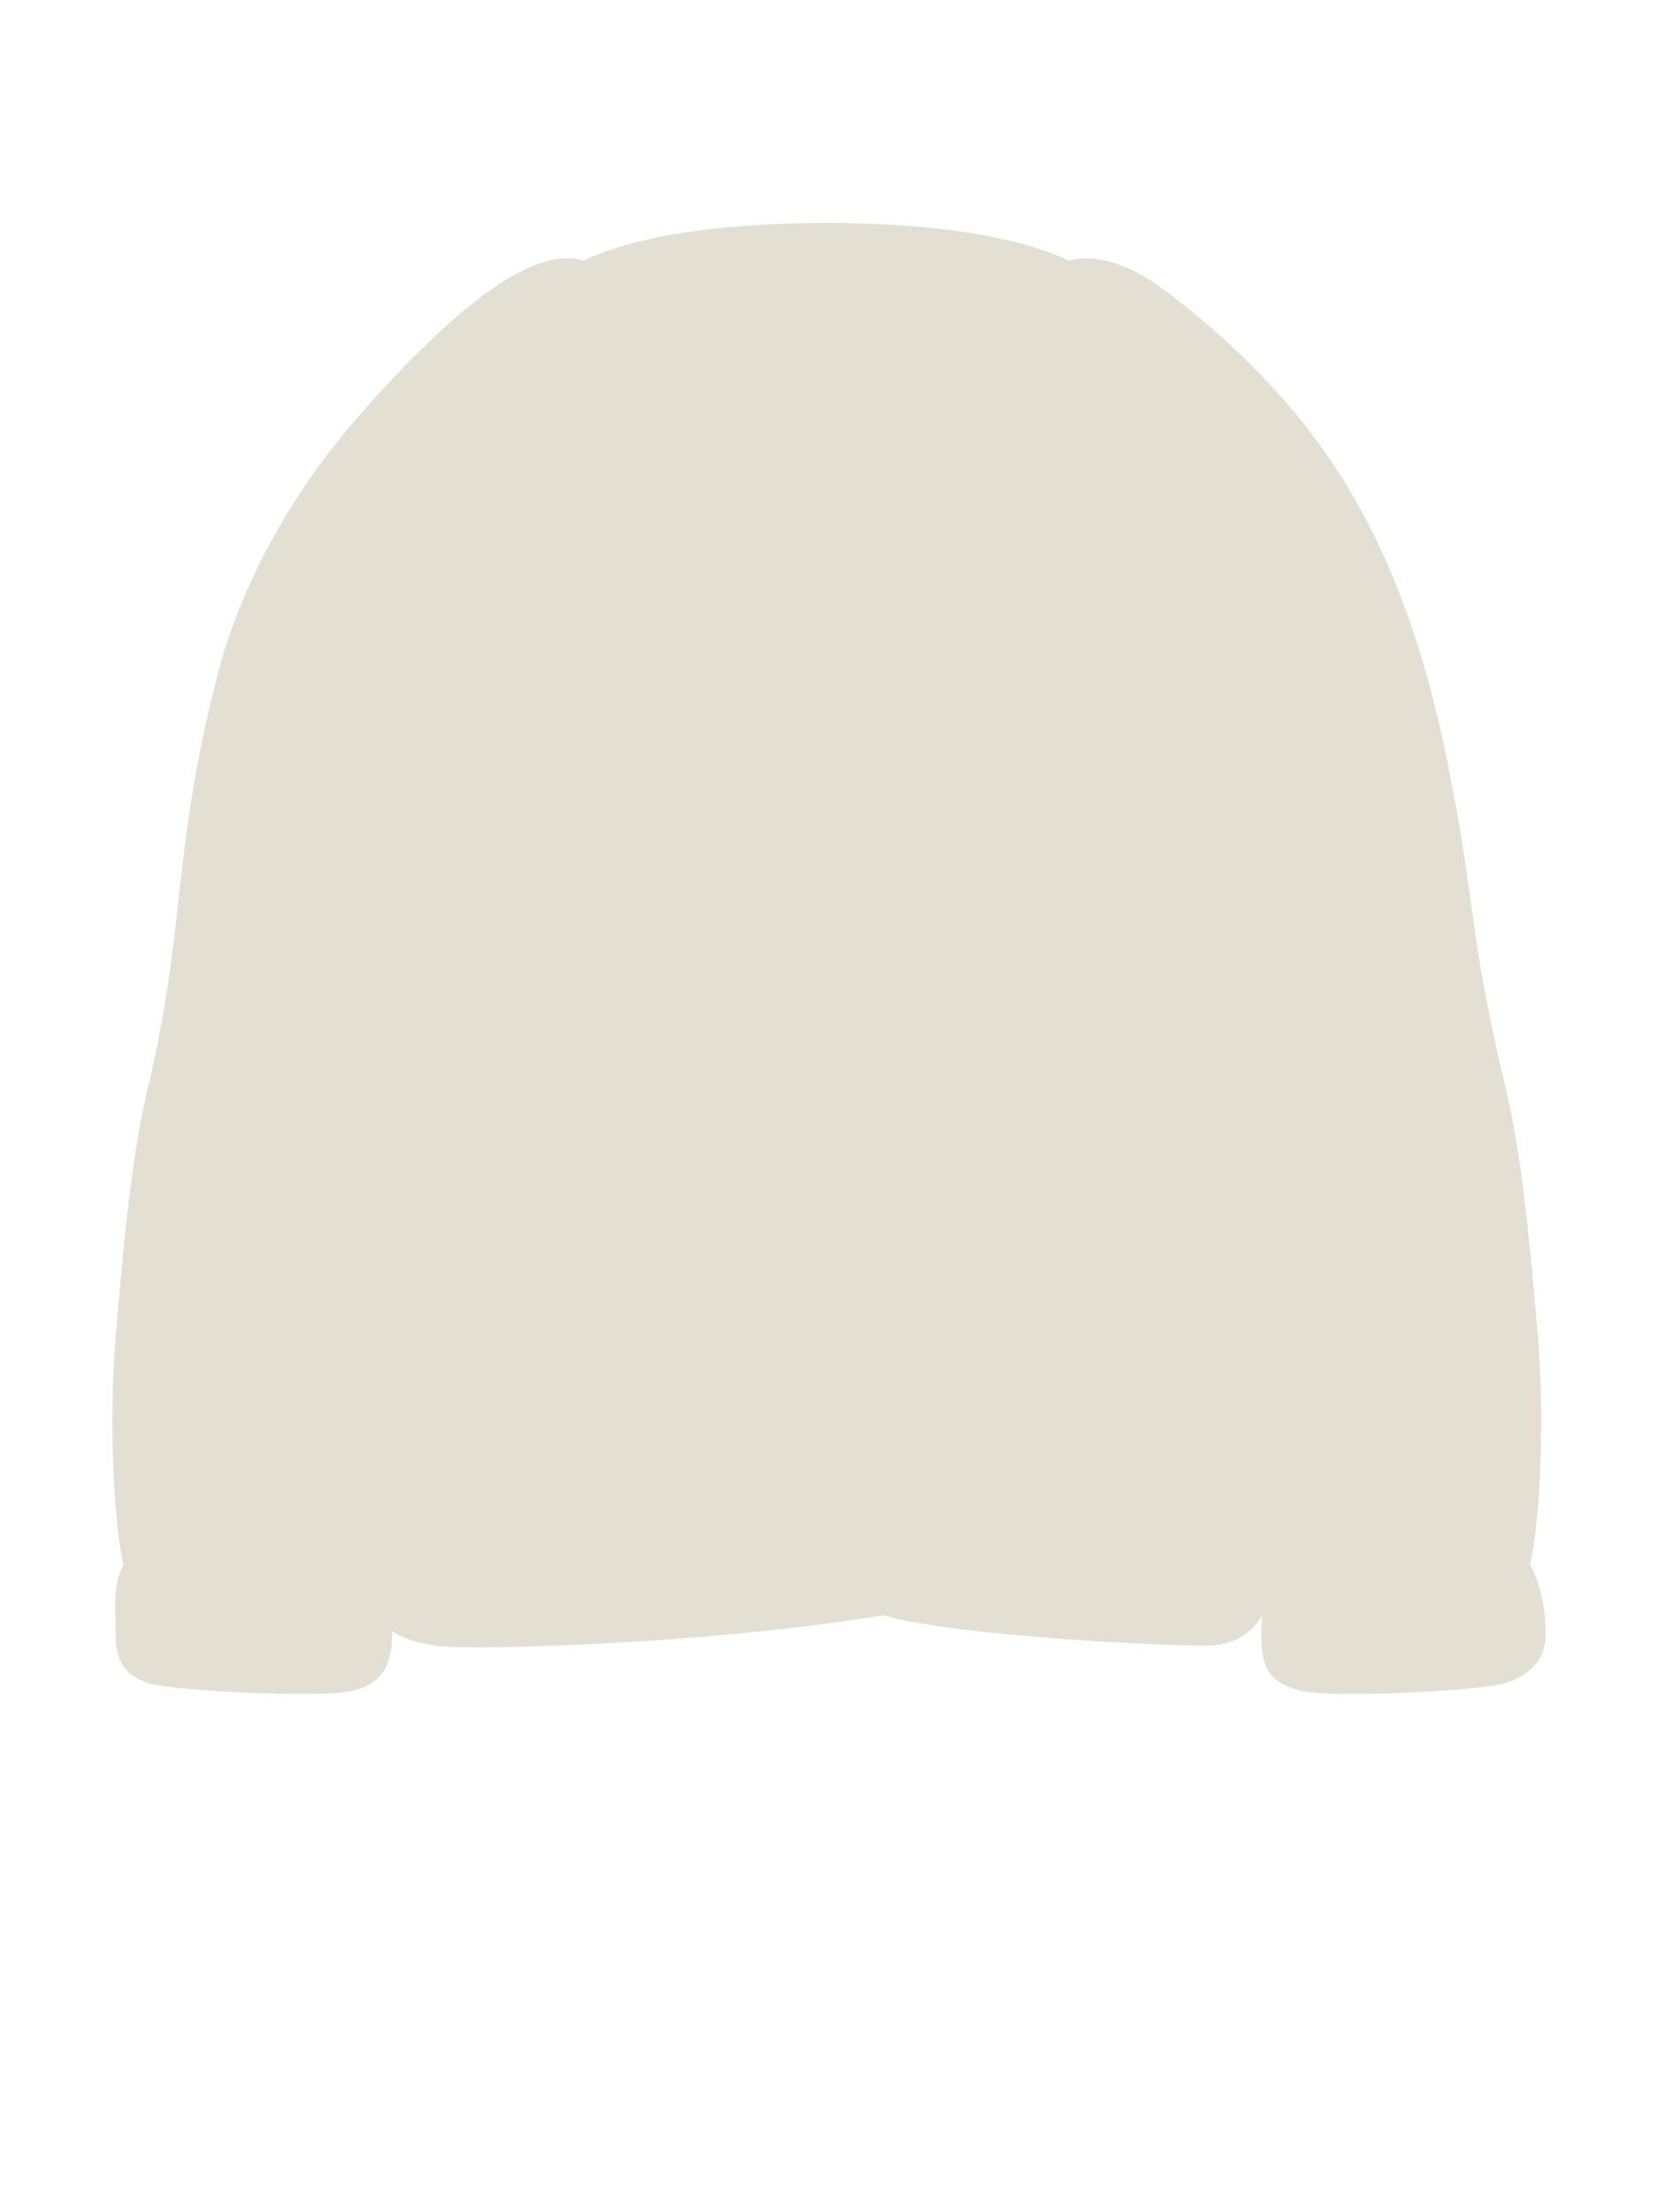<svg width="63" height="84" viewBox="0 0 63 84" fill="none" xmlns="http://www.w3.org/2000/svg">
<path d="M33.537 61.334C36.4 62.169 45.199 62.553 46.099 62.477C46.792 62.418 47.55 62.048 47.932 61.334C47.909 61.599 47.897 61.855 47.897 62.1C47.897 63.3 48.197 63.9 49.397 64.2C50.597 64.5 56.297 64.2 57.197 63.9C58.097 63.6 58.697 63 58.697 62.1C58.697 61.2 58.535 60.187 58.097 59.4C58.422 58.206 58.697 54.3 58.397 50.7C58.097 47.1 57.769 43.804 57.197 41.4C55.697 35.1 56.115 34.597 54.951 28.863C53.788 23.128 52.011 19.456 49.996 16.724C47.981 13.992 45.481 11.946 44.092 10.922C42.702 9.898 41.379 9.641 40.602 9.898C38.44 8.881 35.072 8.466 31.36 8.466C27.657 8.466 24.333 8.879 22.171 9.891C21.4 9.644 20.216 9.891 18.648 10.992C17.081 12.092 15.021 14.126 13.14 16.366C11.259 18.605 9.223 21.94 8.295 25.5C6.495 32.4 7.095 35.1 5.595 41.4C5.022 43.804 4.695 47.1 4.395 50.7C4.095 54.3 4.369 58.206 4.695 59.4C4.257 60.187 4.395 61.2 4.395 62.1C4.395 63 4.695 63.6 5.595 63.9C6.495 64.2 12.194 64.5 13.395 64.2C14.595 63.9 14.896 63.135 14.896 61.935C15.354 62.251 15.976 62.418 16.696 62.51C17.846 62.656 26.542 62.479 33.537 61.334Z" fill="#E3E0D3"/>
</svg>
